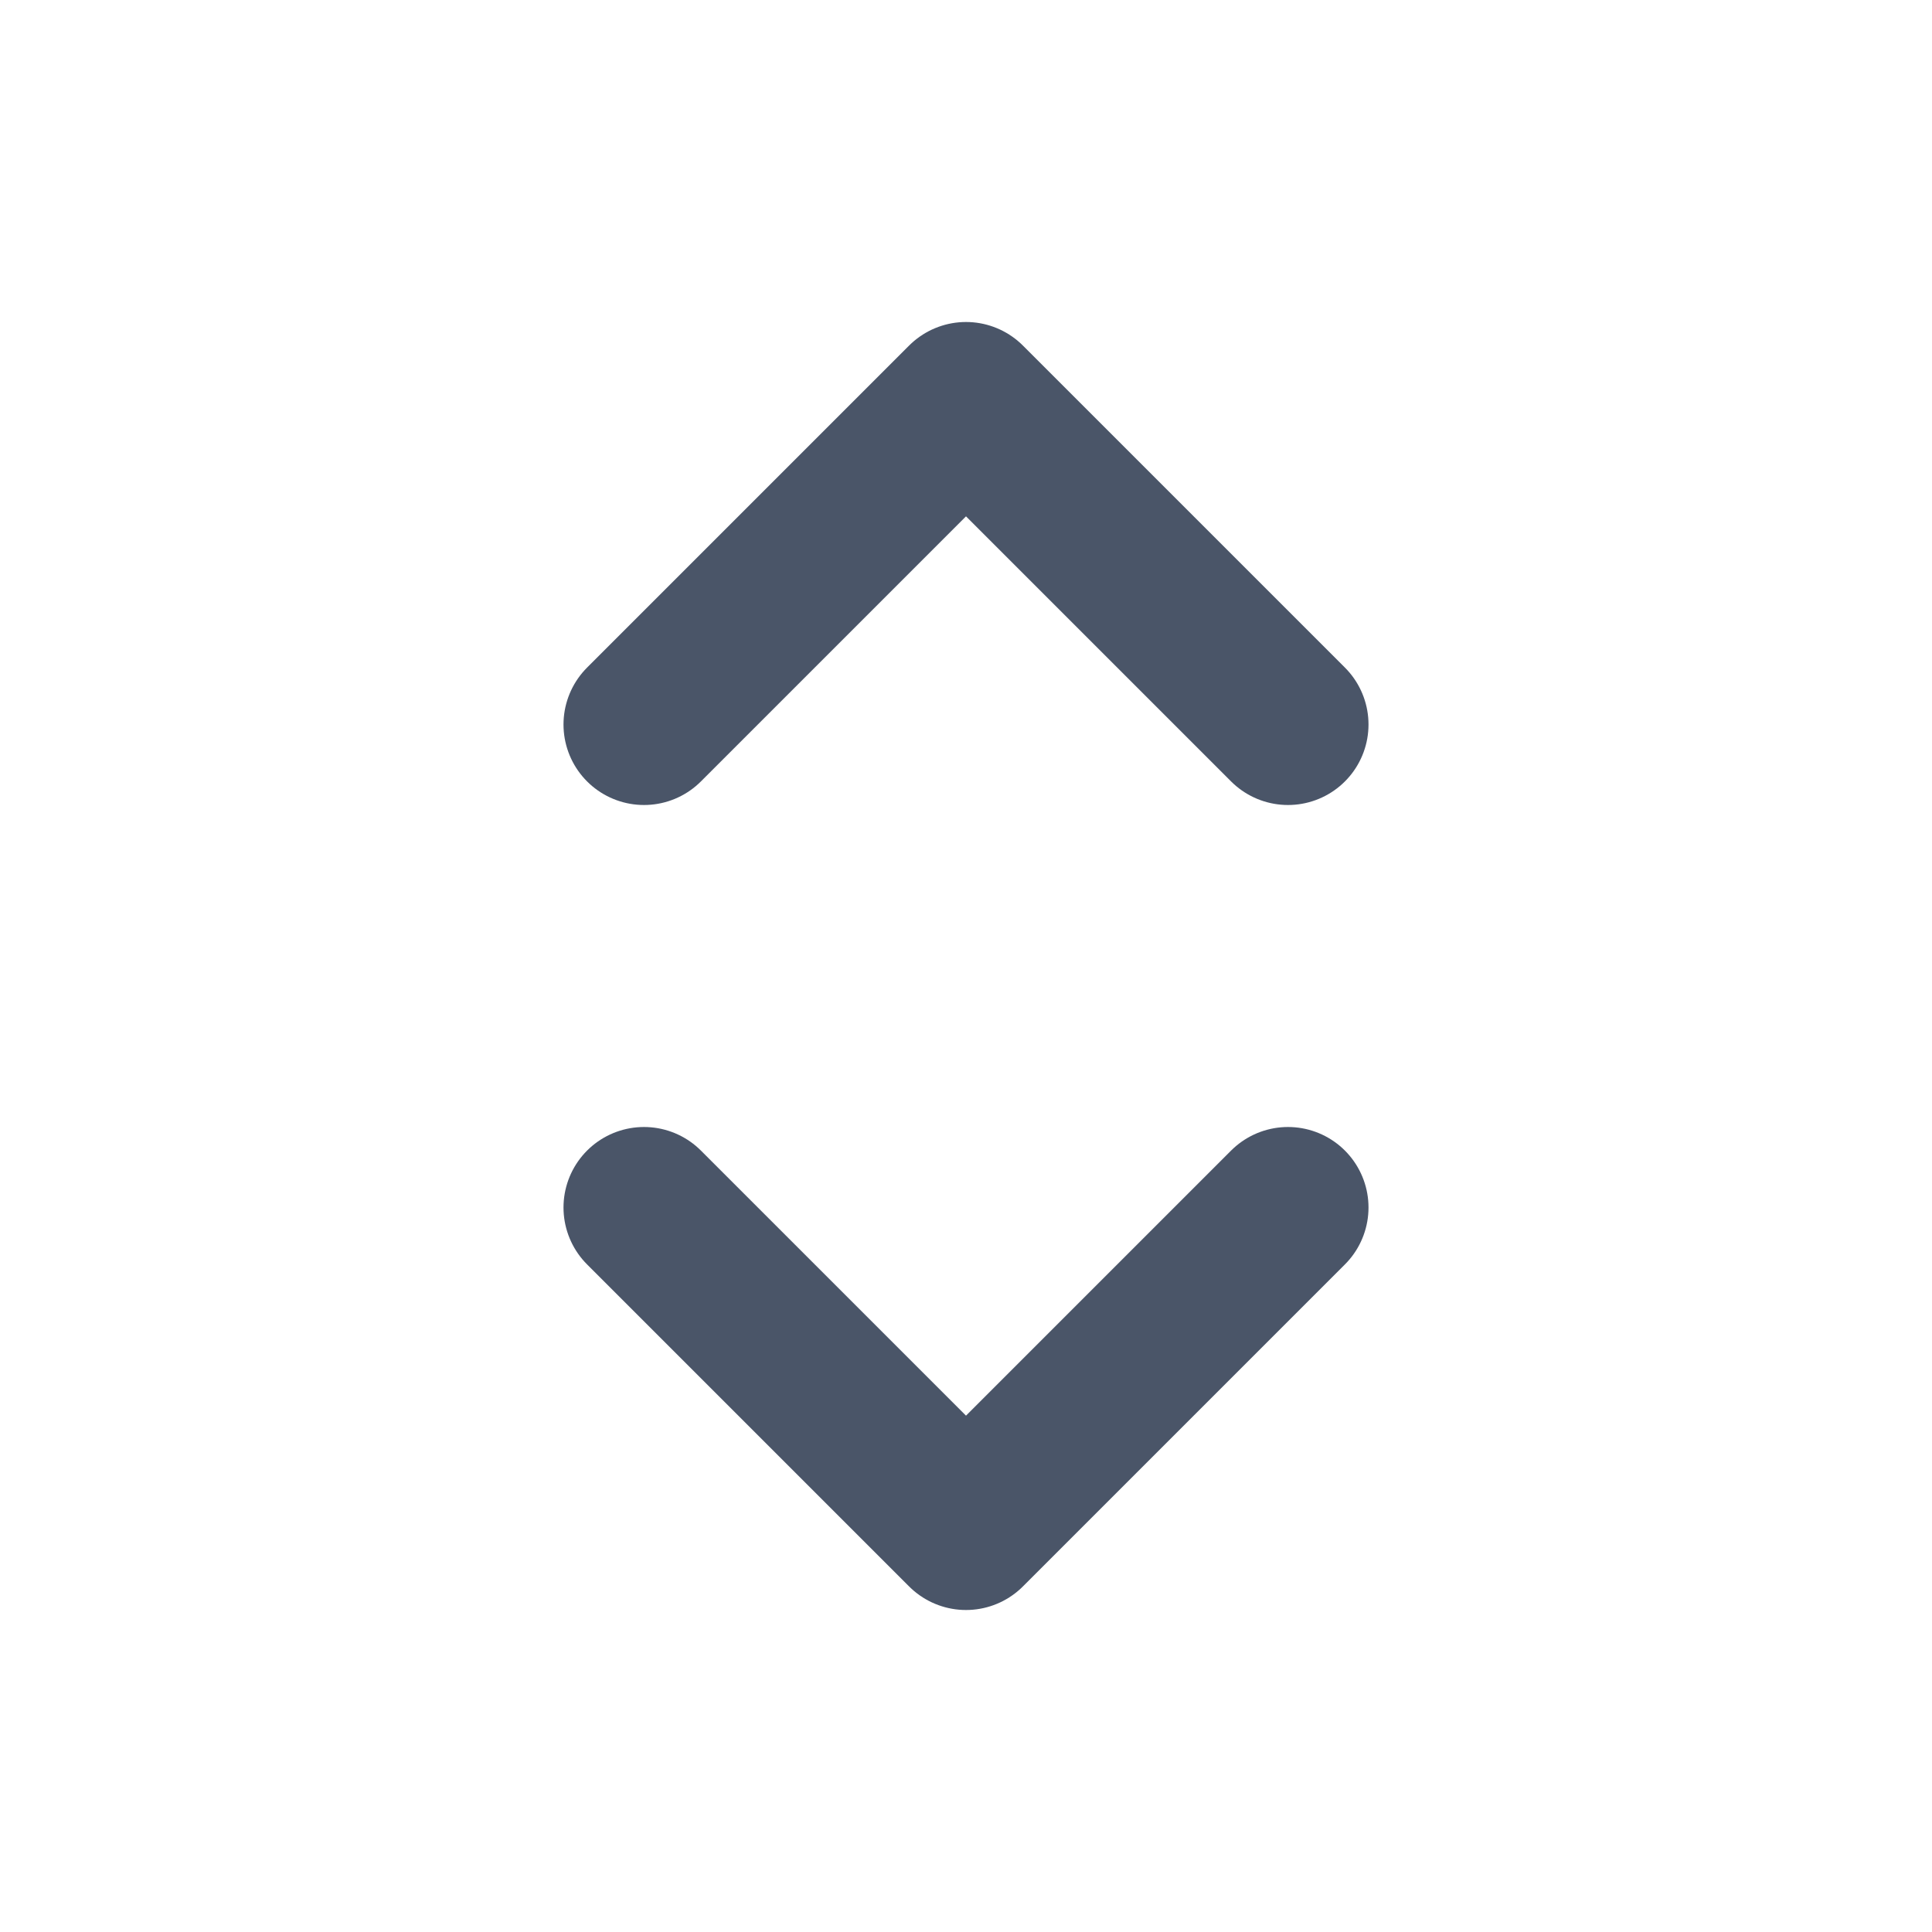 <svg viewBox="0 0 24 24" fill="none" xmlns="http://www.w3.org/2000/svg" height="1em" width="1em">
  <path d="M8 9L12 5L16 9M16 15L12 19L8 15" stroke="#4A5568" stroke-width="2" stroke-linecap="round" stroke-linejoin="round"/>
</svg>
